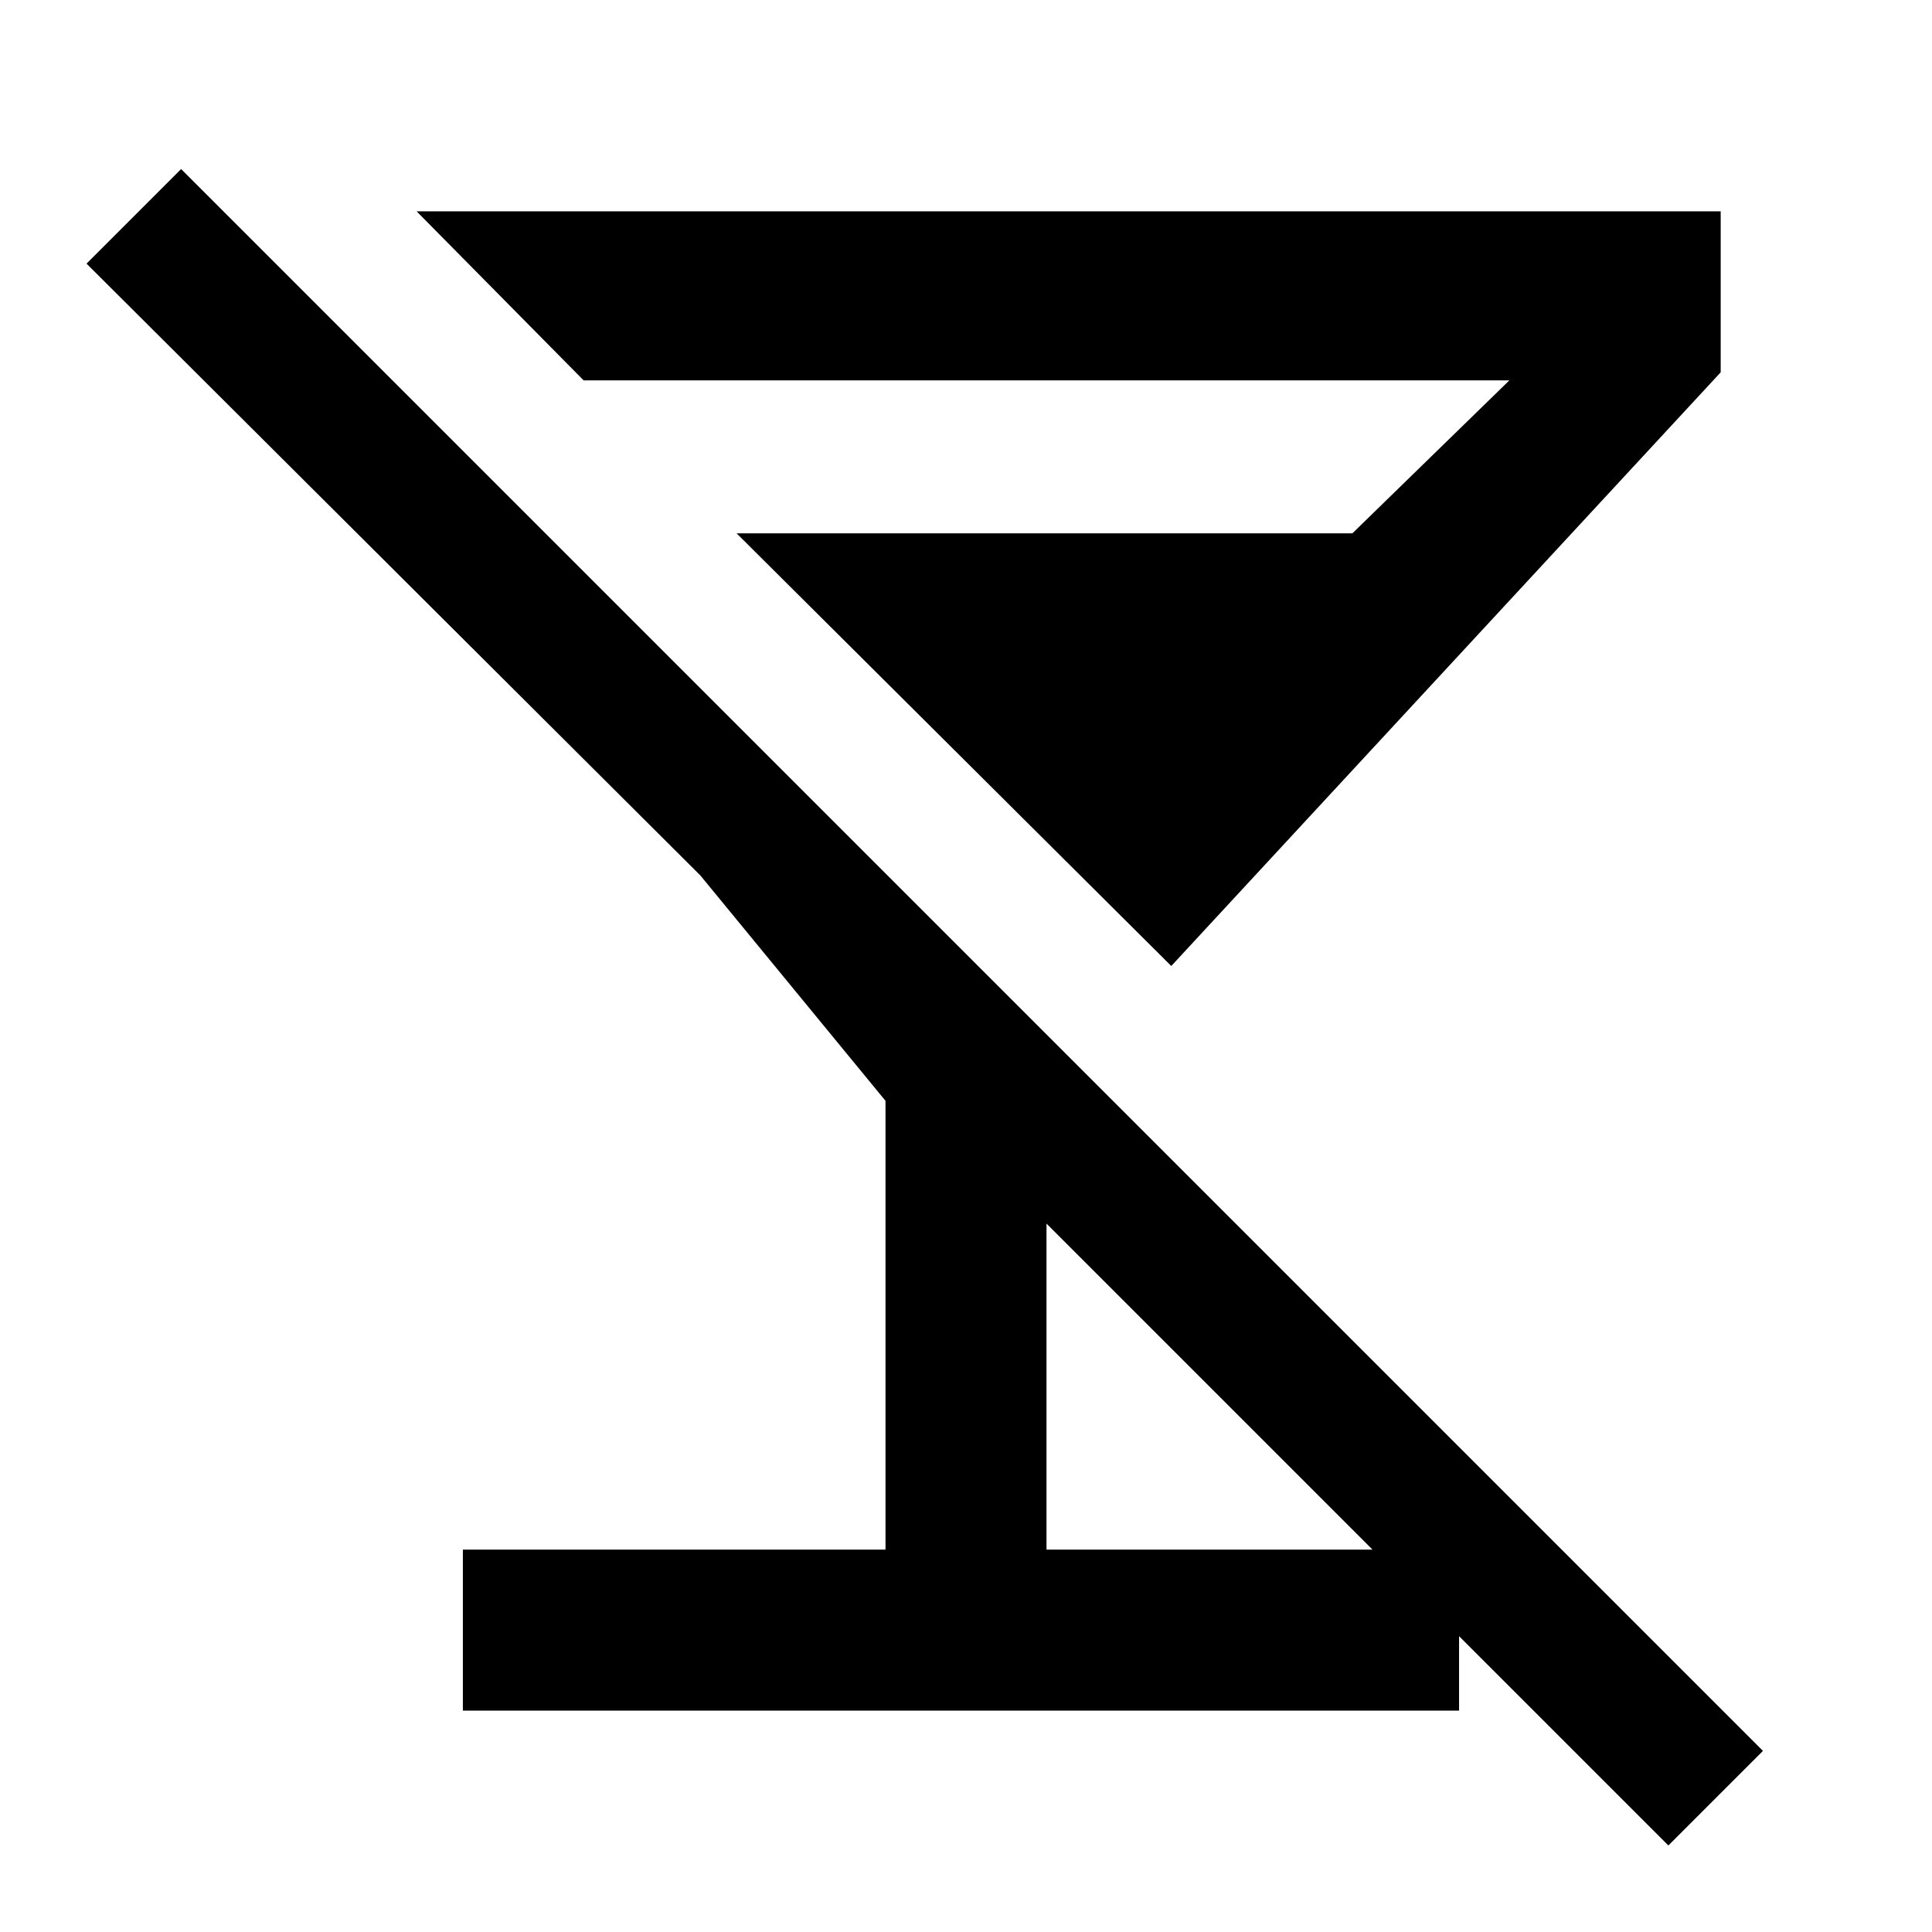 <svg xmlns="http://www.w3.org/2000/svg" width="48" height="48"><path d="M11.5 42.5v-4H22V27.35l-4.6-5.6L2.15 6.55 4.5 4.2l39.3 39.3-2.35 2.35L26 30.4v8.1h10.25v4zM29.1 24 18.3 13.25h15.3l3.9-3.8h-23l-4.15-4.2h32.4v4z"/></svg>